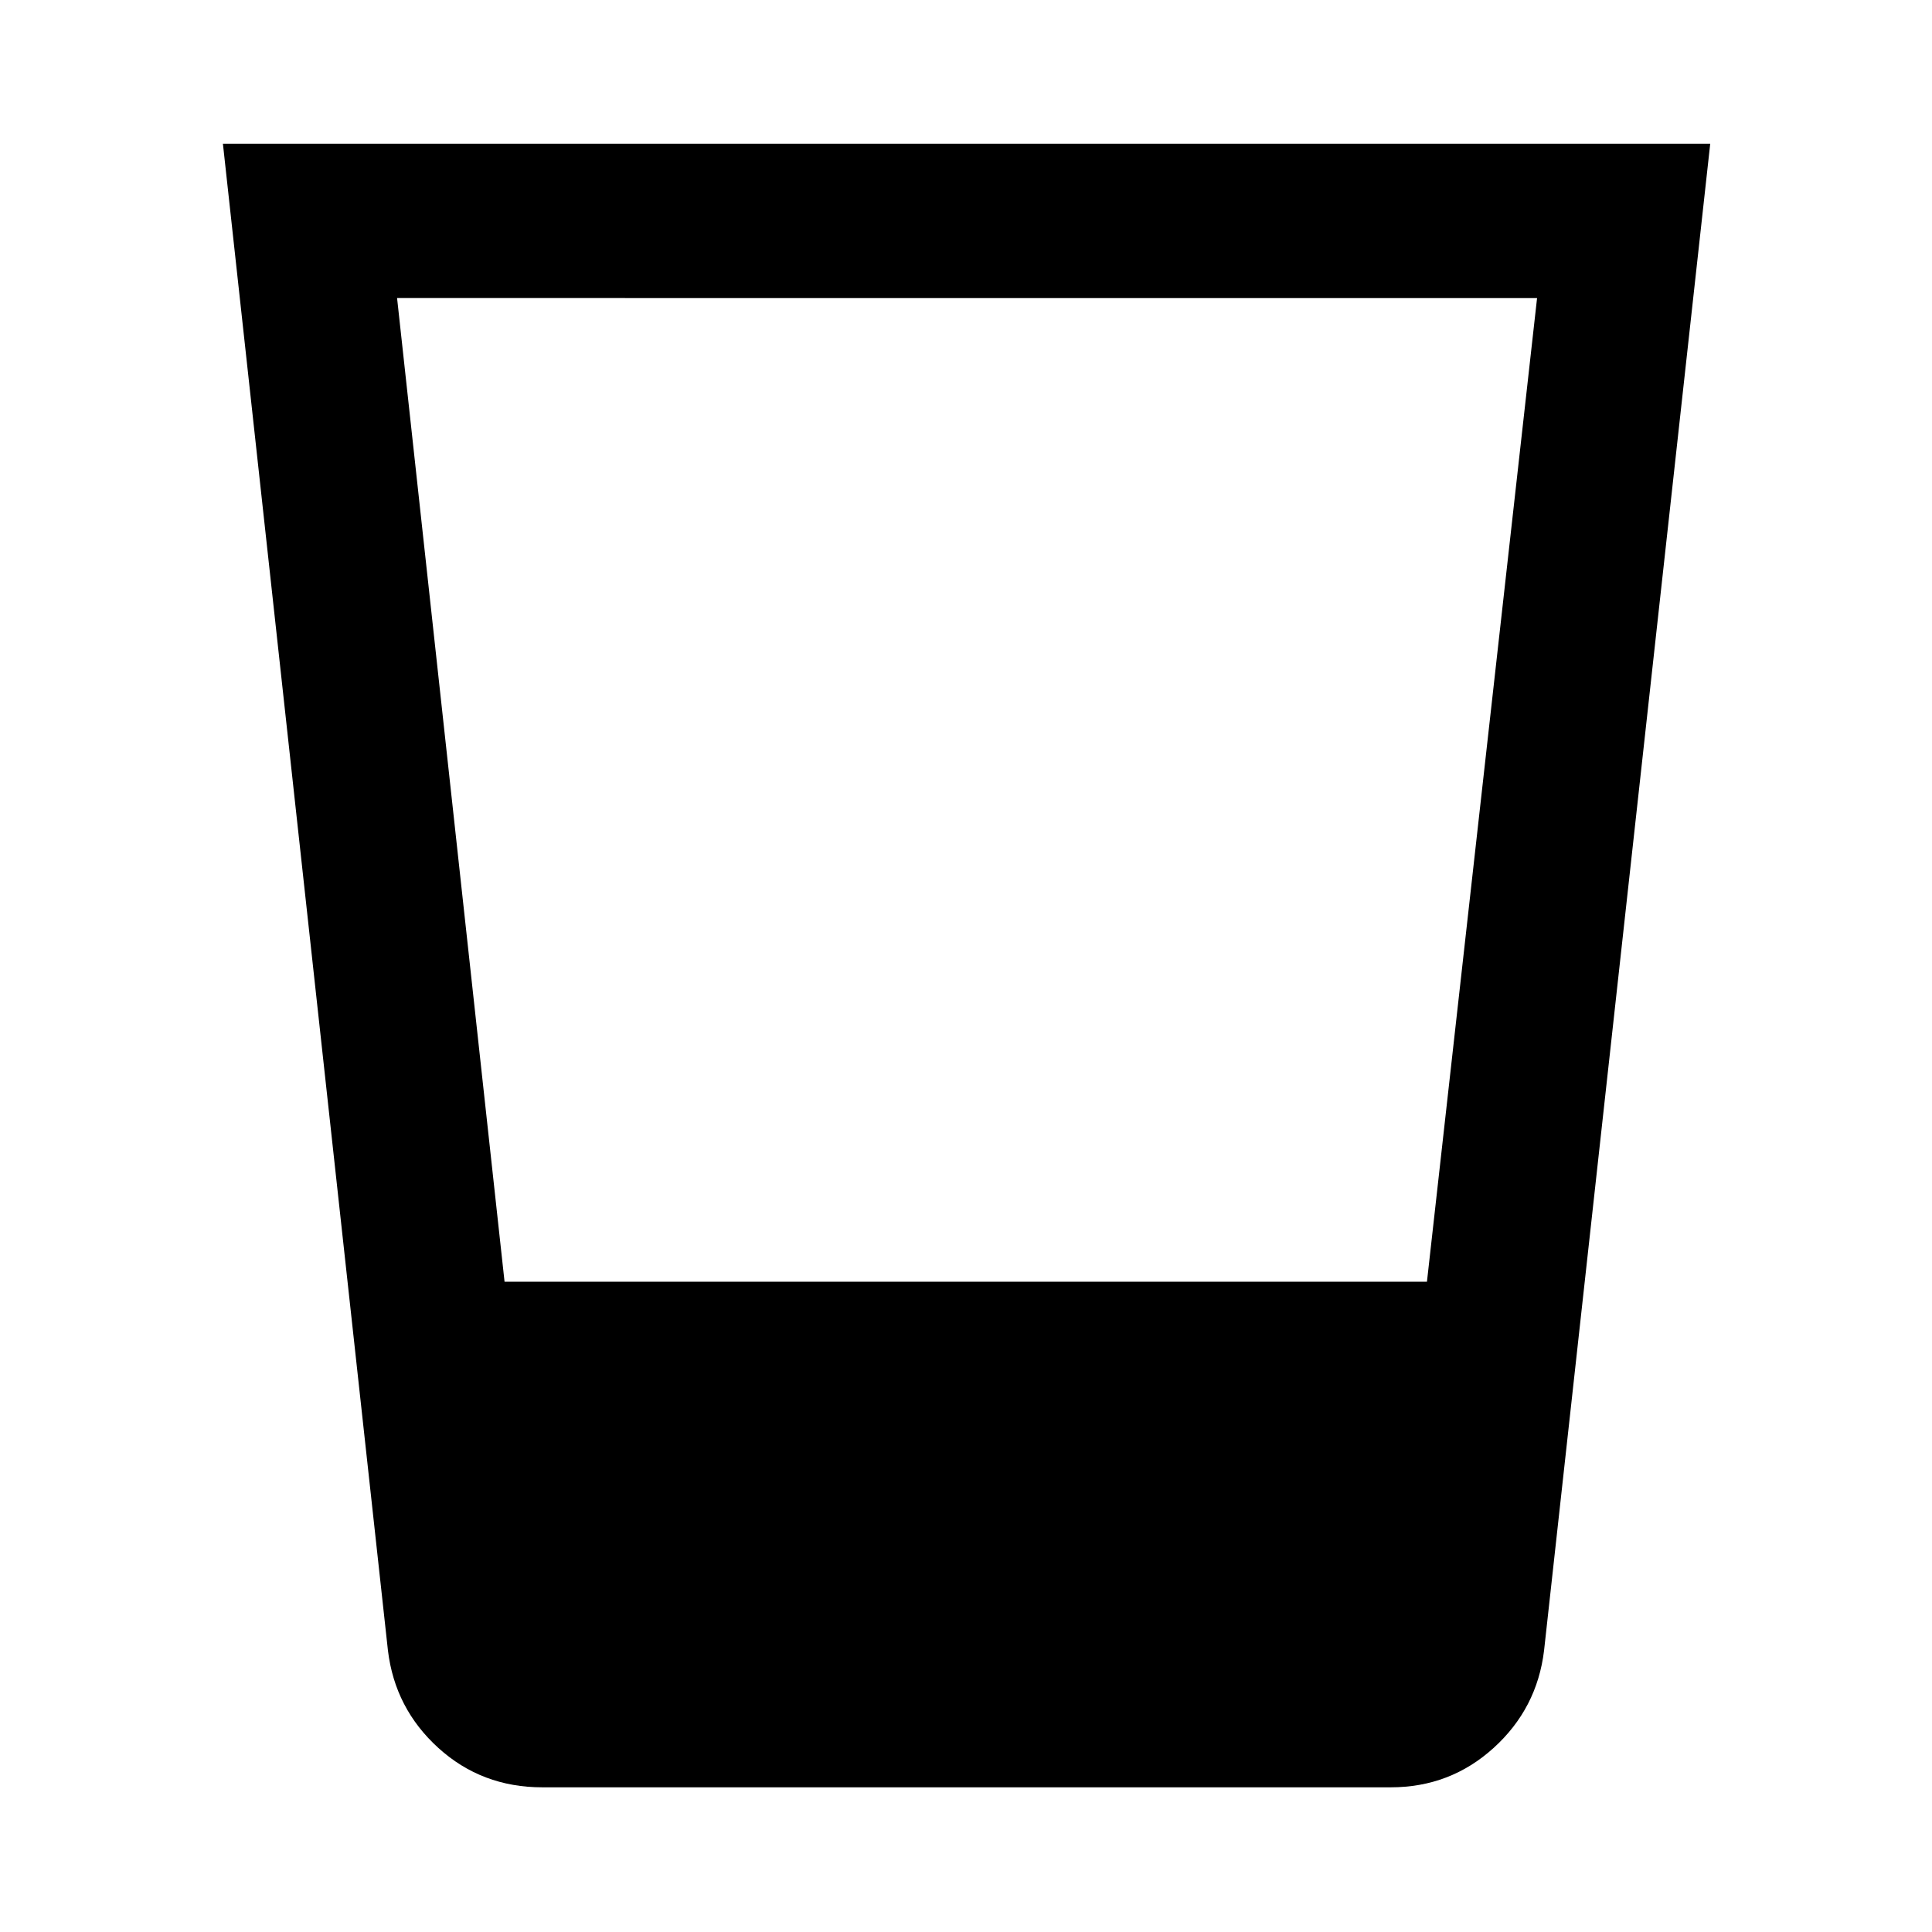 <svg xmlns="http://www.w3.org/2000/svg" height="48" viewBox="0 96 960 960" width="48"><path d="M269.479 984.109q-30.099 0-51.672-19.58-21.574-19.58-25.047-48.442l-82-748.696h739.045L767.24 916.087q-3.475 28.862-25.063 48.442-21.589 19.58-51.156 19.58H269.479Zm-72.174-740 53.403 488.76h458.338l54.714-488.76H197.305Z"/></svg>